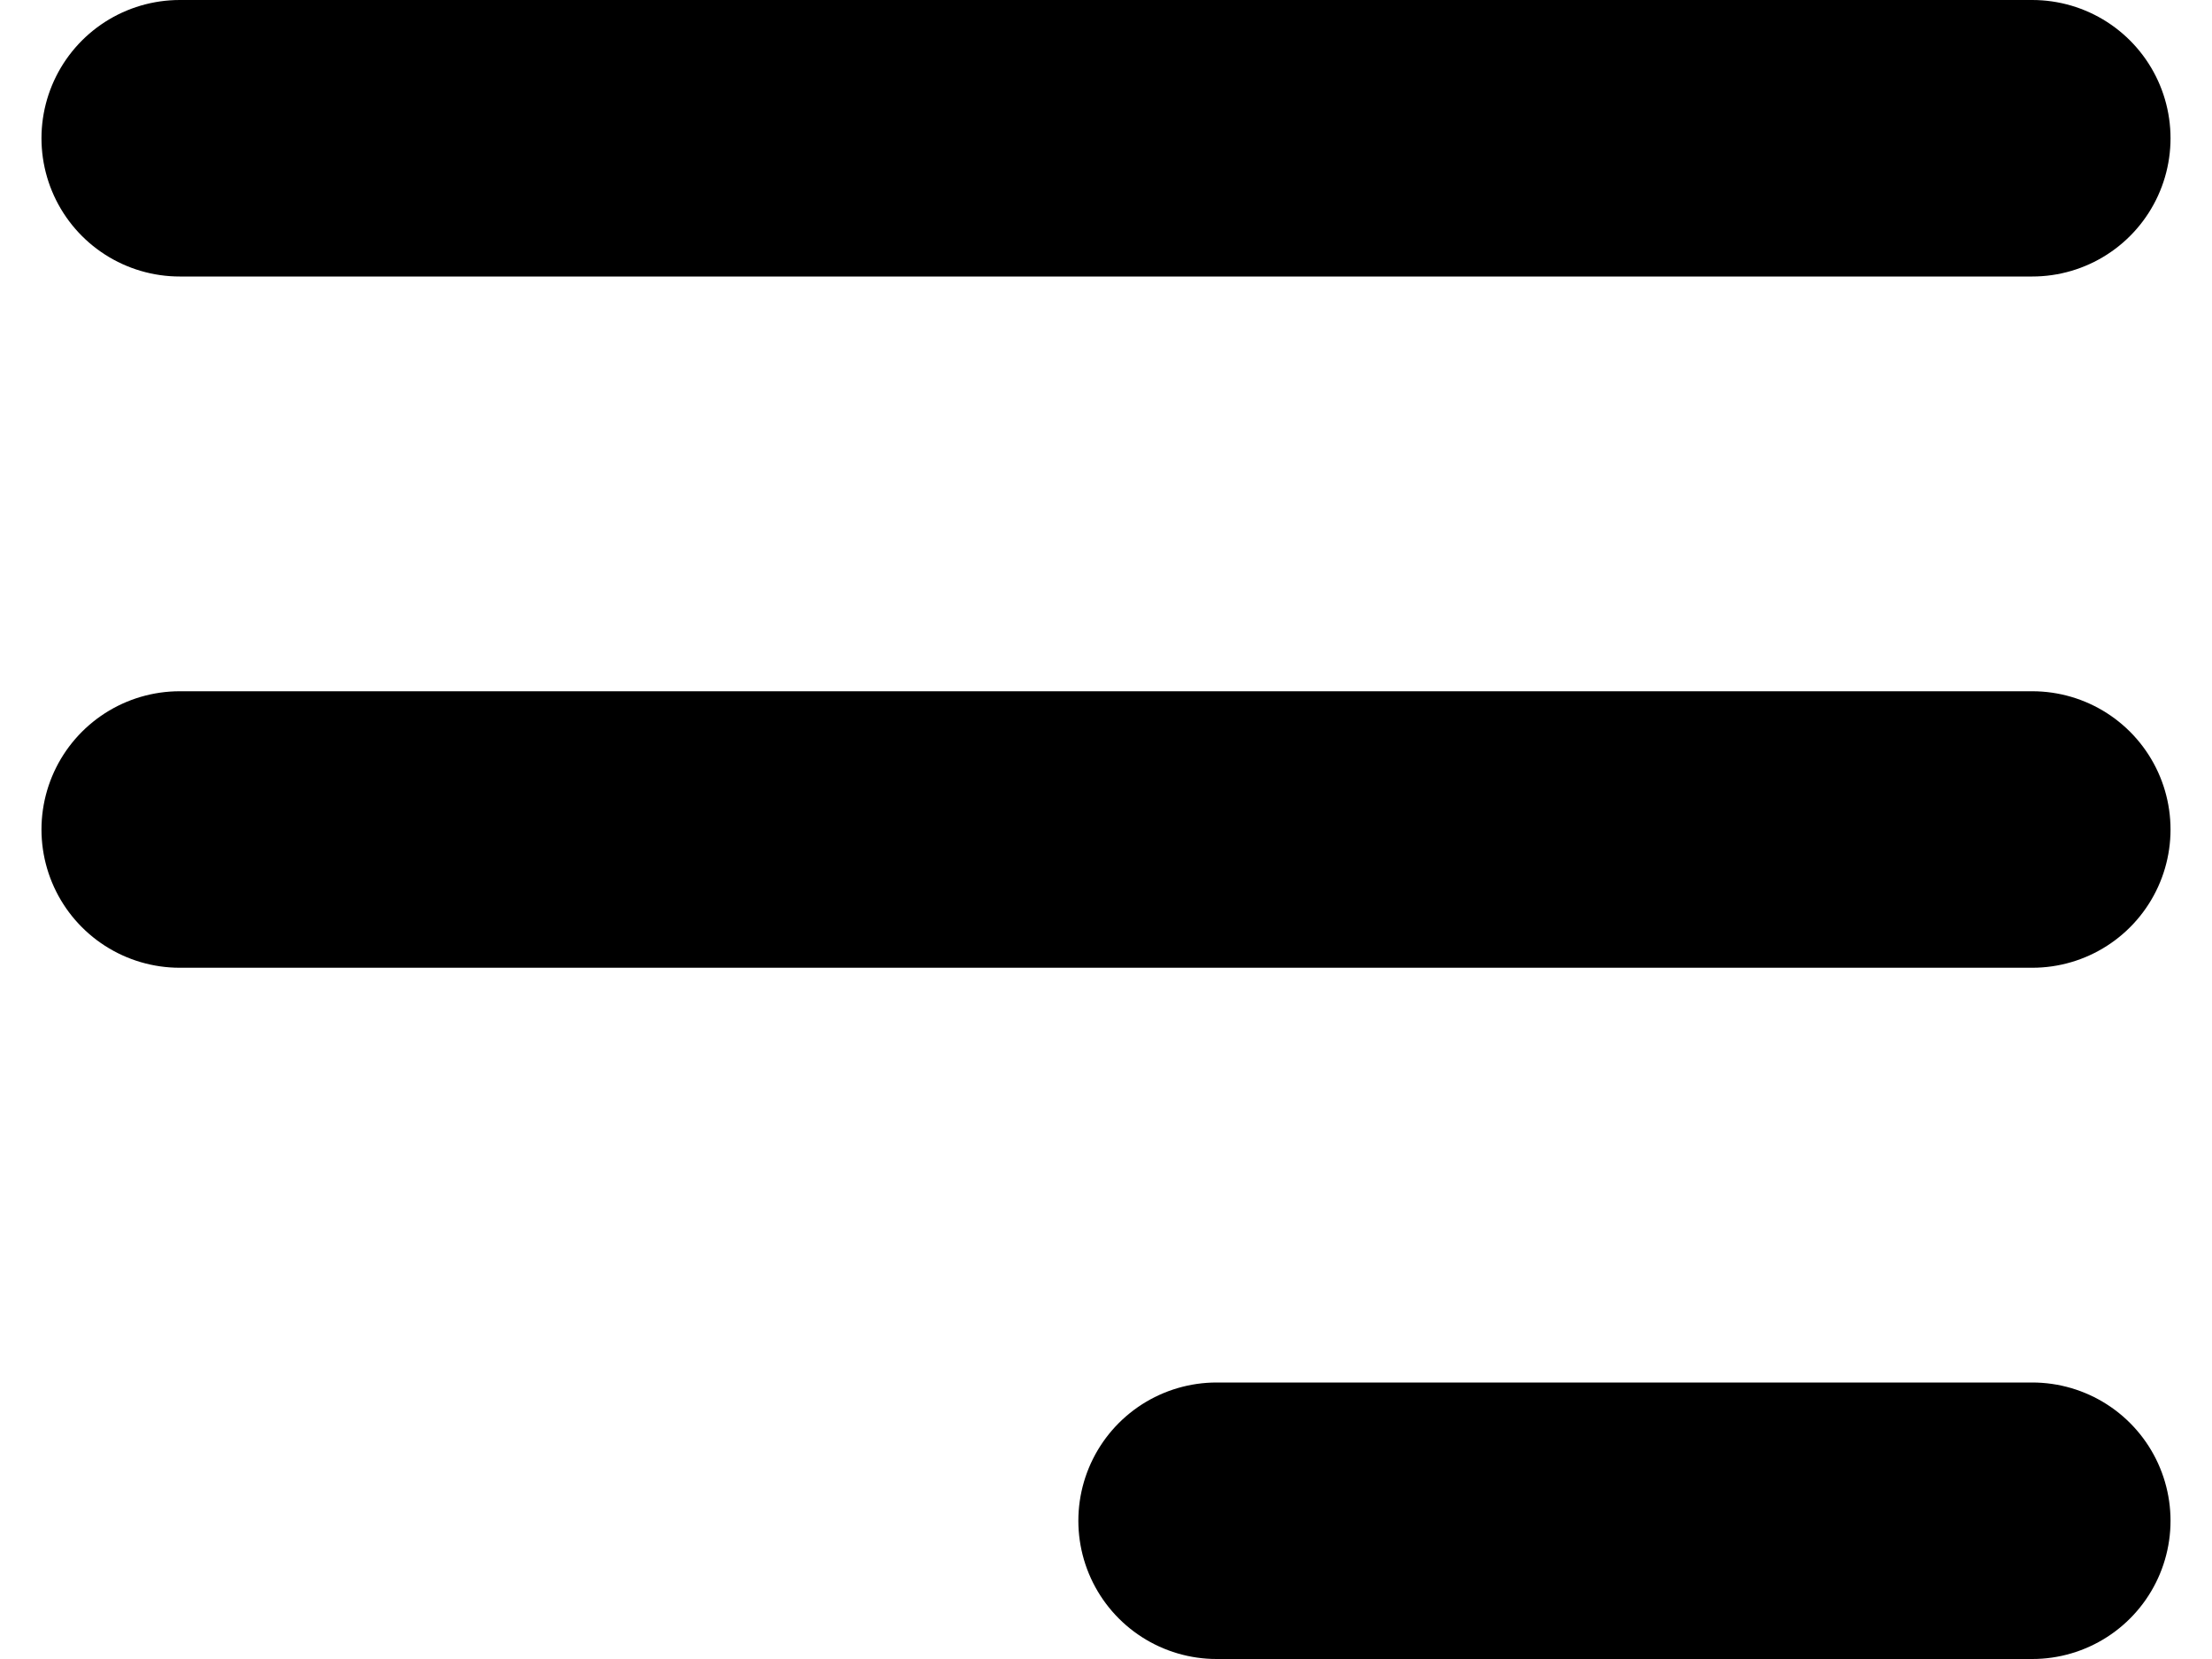 <svg viewBox="0 0 16 12" xmlns="http://www.w3.org/2000/svg">
	<path d="M8.8 11h5.9M1.3 1h13.4H1.3Zm0 5h13.4H1.3Z" stroke="currentColor" stroke-width="2" stroke-linecap="round" stroke-linejoin="round" />
</svg>
